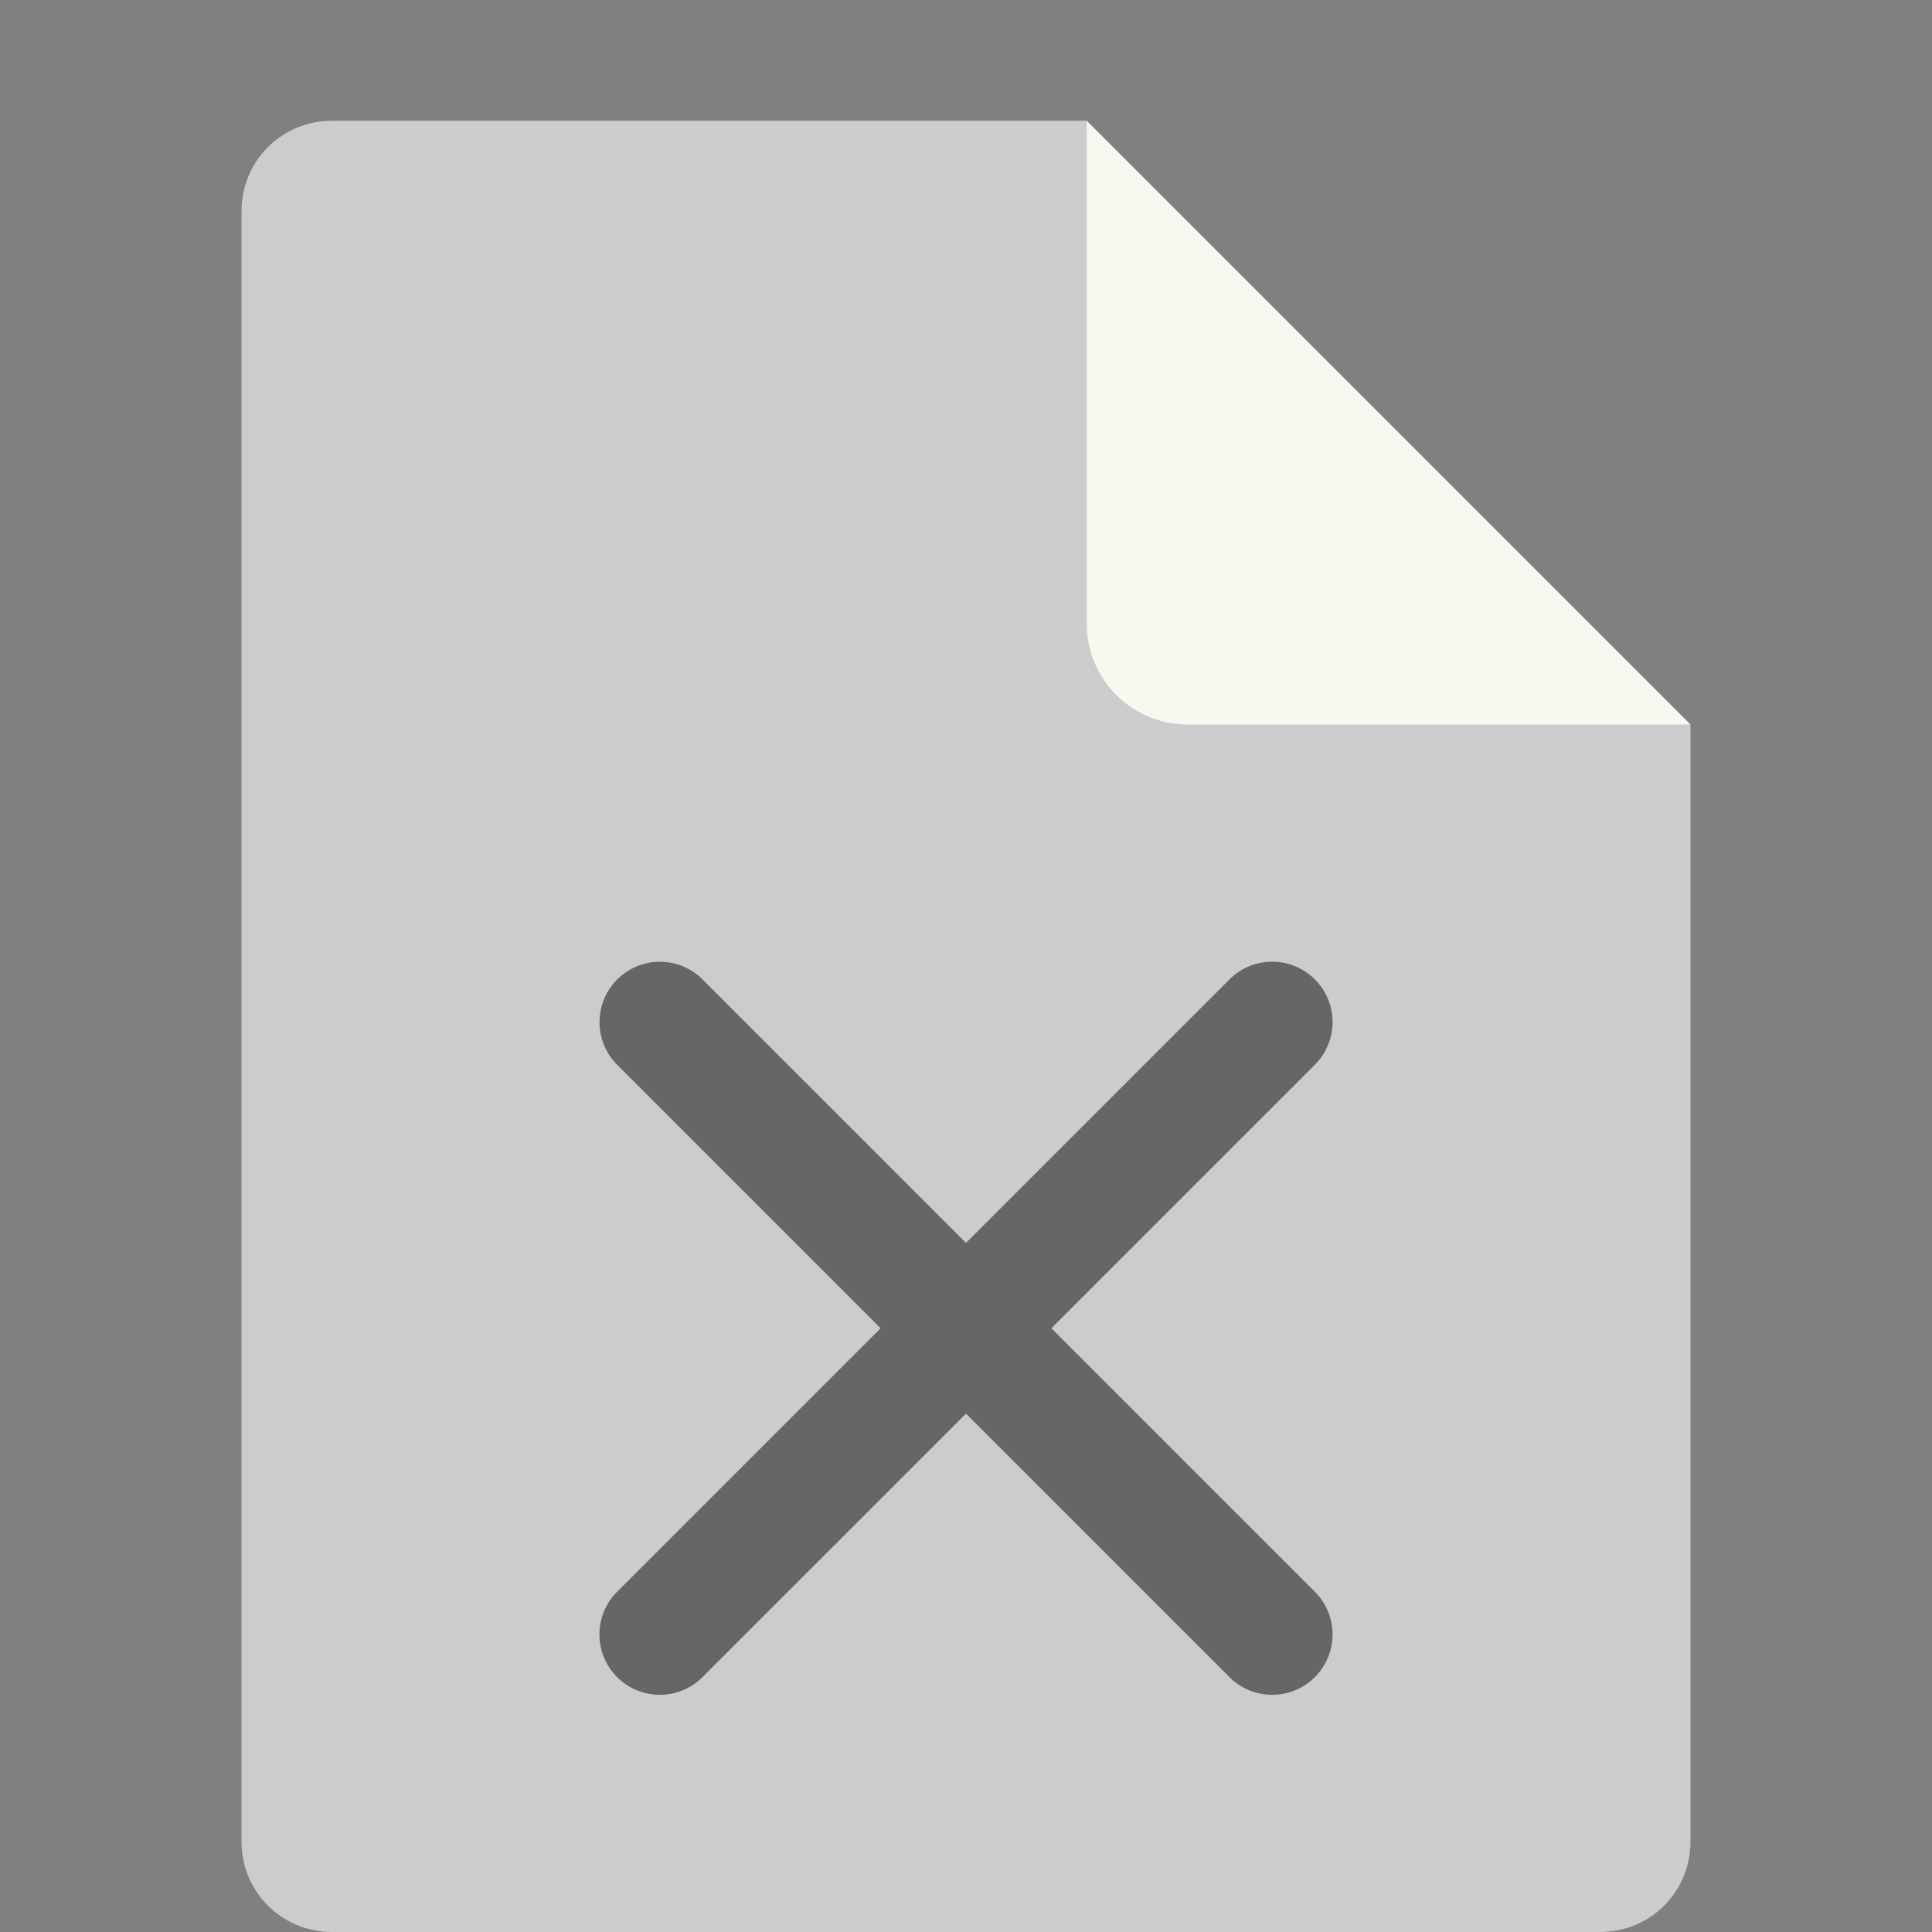 <svg xmlns="http://www.w3.org/2000/svg" width="16" height="16" version="1.1" viewBox="0 0 16 16">
 <rect x="0" y="0" width="16" height="16" fill="#808080" stroke="none"/>
 <path fill="#cccccc" d="m2.75 1c-0.417 0-0.75 0.333-0.75 0.75v13.5c0 0.417 0.333 0.75 0.75 0.75h10.5c0.418 0 0.75-0.332 0.75-0.75v-9.25l-4.125-0.875-0.875-4.125z"/>
 <path fill="#f8f8f0" d="m9 1v4.167c0 0.458 0.375 0.833 0.833 0.833h4.167z"/>
 <path style="opacity:0.5" d="M 5.465,7.965 A 0.5,0.5 0 0 0 5.117,8.824 L 7.293,11 5.117,13.176 a 0.5,0.5 0 1 0 0.707,0.707 L 8,11.707 l 2.176,2.176 a 0.5,0.5 0 1 0 0.707,-0.707 L 8.707,11 10.883,8.824 A 0.5,0.5 0 1 0 10.176,8.117 L 8,10.293 5.824,8.117 A 0.5,0.5 0 0 0 5.465,7.965 Z"/>
</svg>
